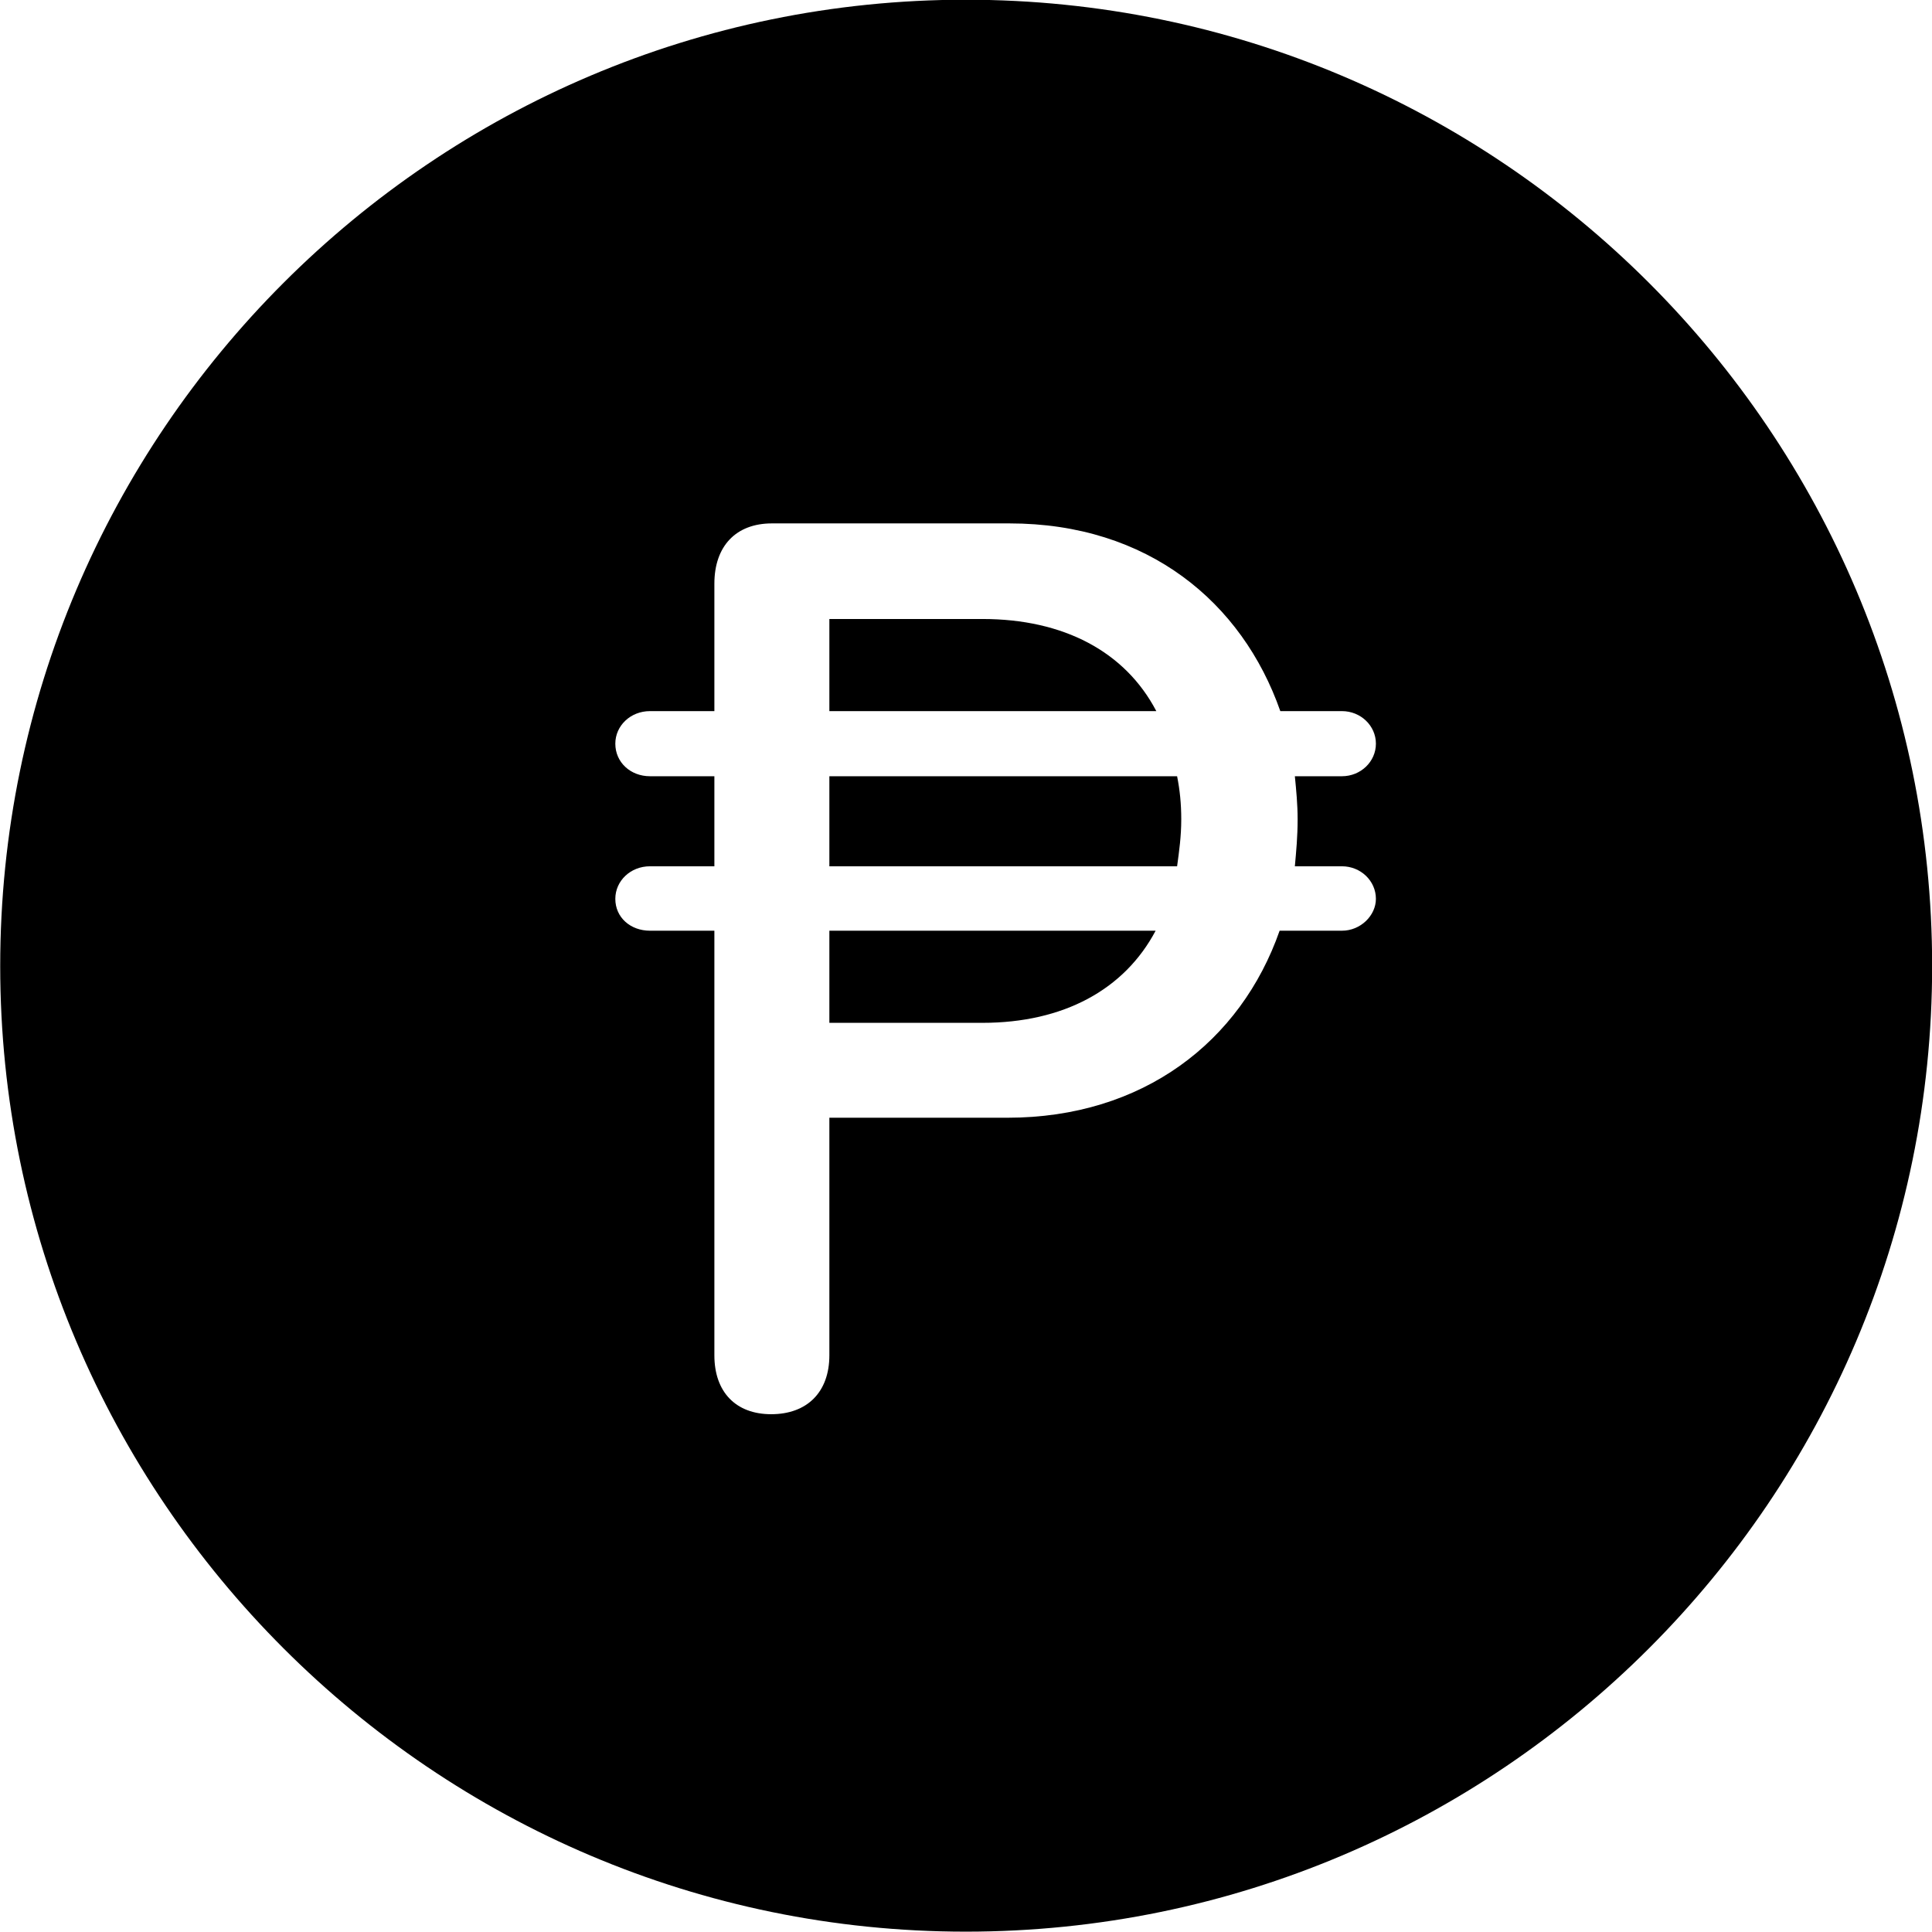 <svg viewBox="0 0 27.891 27.891" xmlns="http://www.w3.org/2000/svg"><path d="M13.943 27.886C21.643 27.886 27.893 21.626 27.893 13.946C27.893 6.246 21.643 -0.004 13.943 -0.004C6.263 -0.004 0.003 6.246 0.003 13.946C0.003 21.626 6.263 27.886 13.943 27.886ZM11.133 20.416C10.623 20.416 10.313 20.096 10.313 19.566V13.436H9.383C9.103 13.436 8.883 13.246 8.883 12.976C8.883 12.716 9.103 12.506 9.383 12.506H10.313V11.206H9.383C9.103 11.206 8.883 11.006 8.883 10.736C8.883 10.476 9.103 10.266 9.383 10.266H10.313V8.426C10.313 7.886 10.623 7.556 11.143 7.556H14.573C16.573 7.556 17.933 8.696 18.483 10.266H19.373C19.643 10.266 19.863 10.476 19.863 10.736C19.863 10.996 19.643 11.206 19.373 11.206H18.693C18.713 11.406 18.733 11.616 18.733 11.826C18.733 12.076 18.713 12.286 18.693 12.506H19.373C19.643 12.506 19.863 12.716 19.863 12.976C19.863 13.216 19.643 13.436 19.373 13.436H18.473C17.913 15.036 16.503 16.136 14.543 16.136H11.973V19.566C11.973 20.096 11.653 20.416 11.133 20.416ZM11.973 10.266H16.693C16.243 9.406 15.353 8.936 14.183 8.936H11.973ZM11.973 12.506H16.993C17.023 12.286 17.053 12.076 17.053 11.826C17.053 11.606 17.033 11.406 16.993 11.206H11.973ZM11.973 14.766H14.183C15.353 14.766 16.233 14.286 16.683 13.436H11.973Z" /></svg>